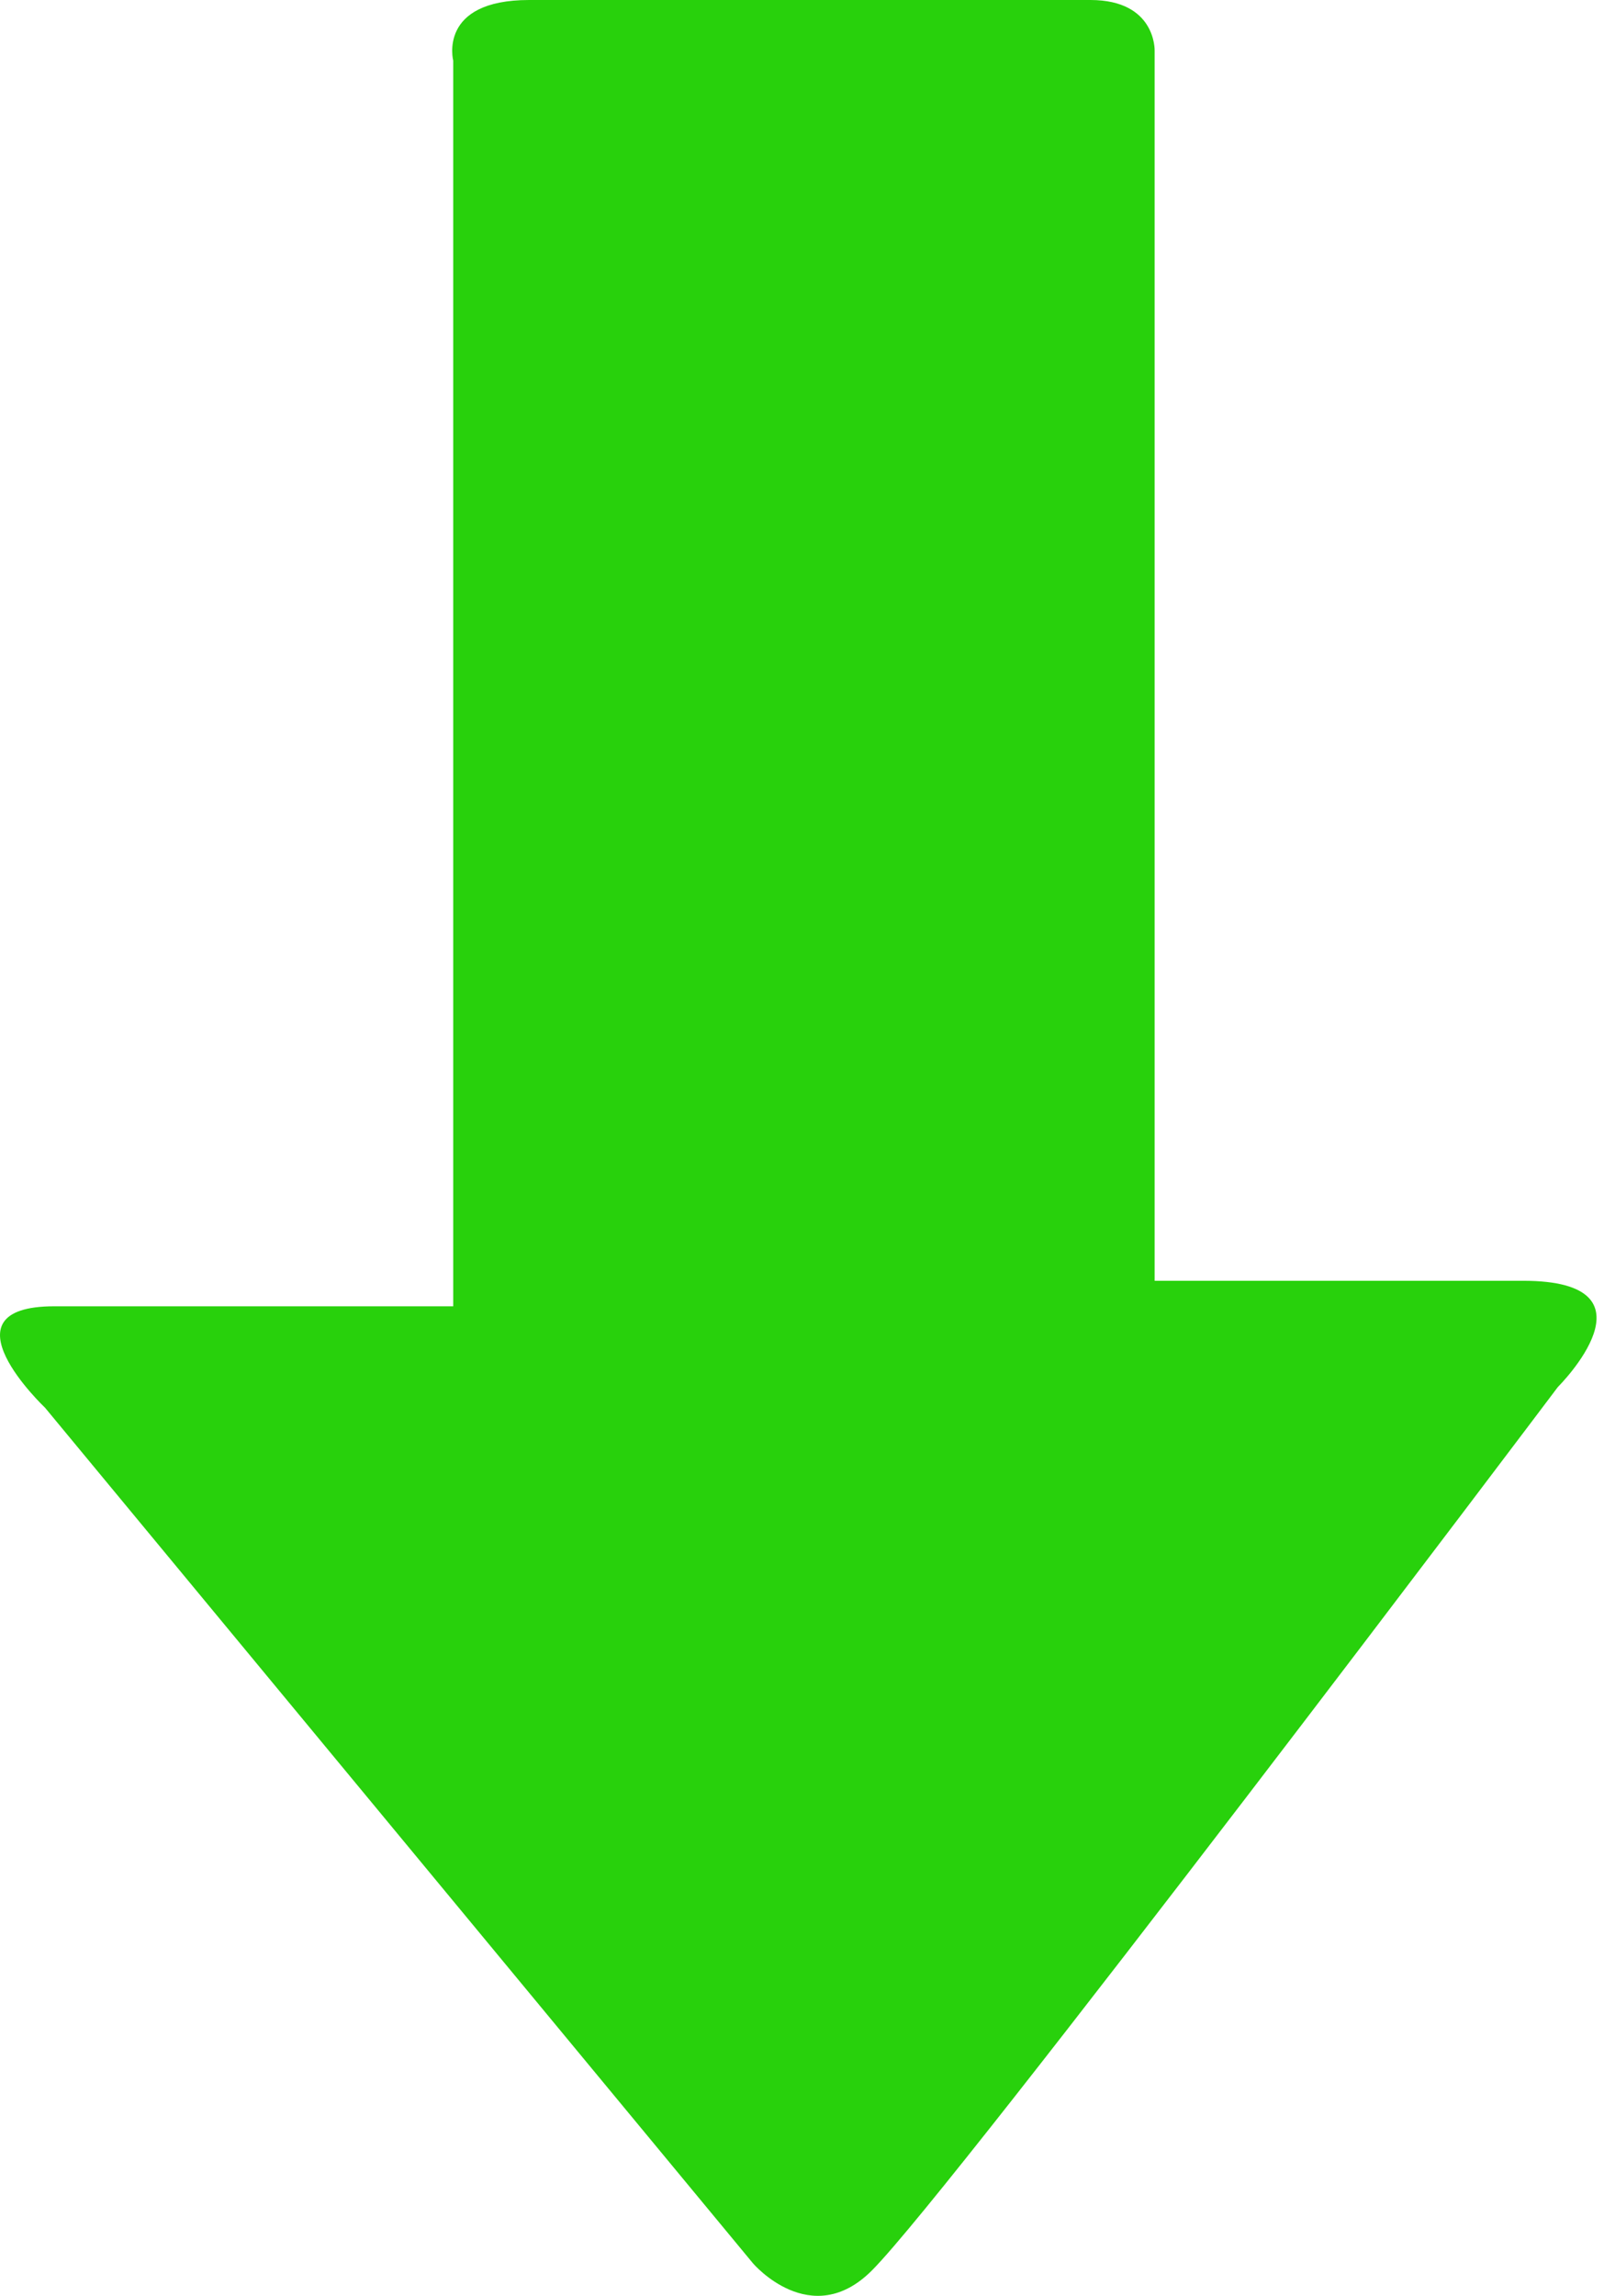 <svg width="19" height="27" viewBox="0 0 19 27" fill="none" xmlns="http://www.w3.org/2000/svg">
<path d="M0.53 16.556L8.859 26.619C8.859 26.619 9.542 27.42 10.258 26.702C11.242 25.716 18.328 16.312 18.328 16.312C18.328 16.312 19.586 15.063 17.918 15.063C16.246 15.063 13.584 15.063 13.584 15.063C13.584 15.063 13.584 14.338 13.584 13.229C13.584 9.808 13.584 3.147 13.584 0.596C13.584 0.596 13.603 -1.14441e-05 12.828 -1.14441e-05C12.057 -1.14441e-05 7.308 -1.14441e-05 6.225 -1.14441e-05C5.147 -1.14441e-05 5.332 0.713 5.332 0.713C5.332 3.331 5.332 9.772 5.332 13.317C5.332 14.553 5.332 15.363 5.332 15.363C5.332 15.363 2.01 15.363 0.639 15.363C-0.732 15.363 0.53 16.556 0.53 16.556Z" fill="#28D10C"/>
</svg>
